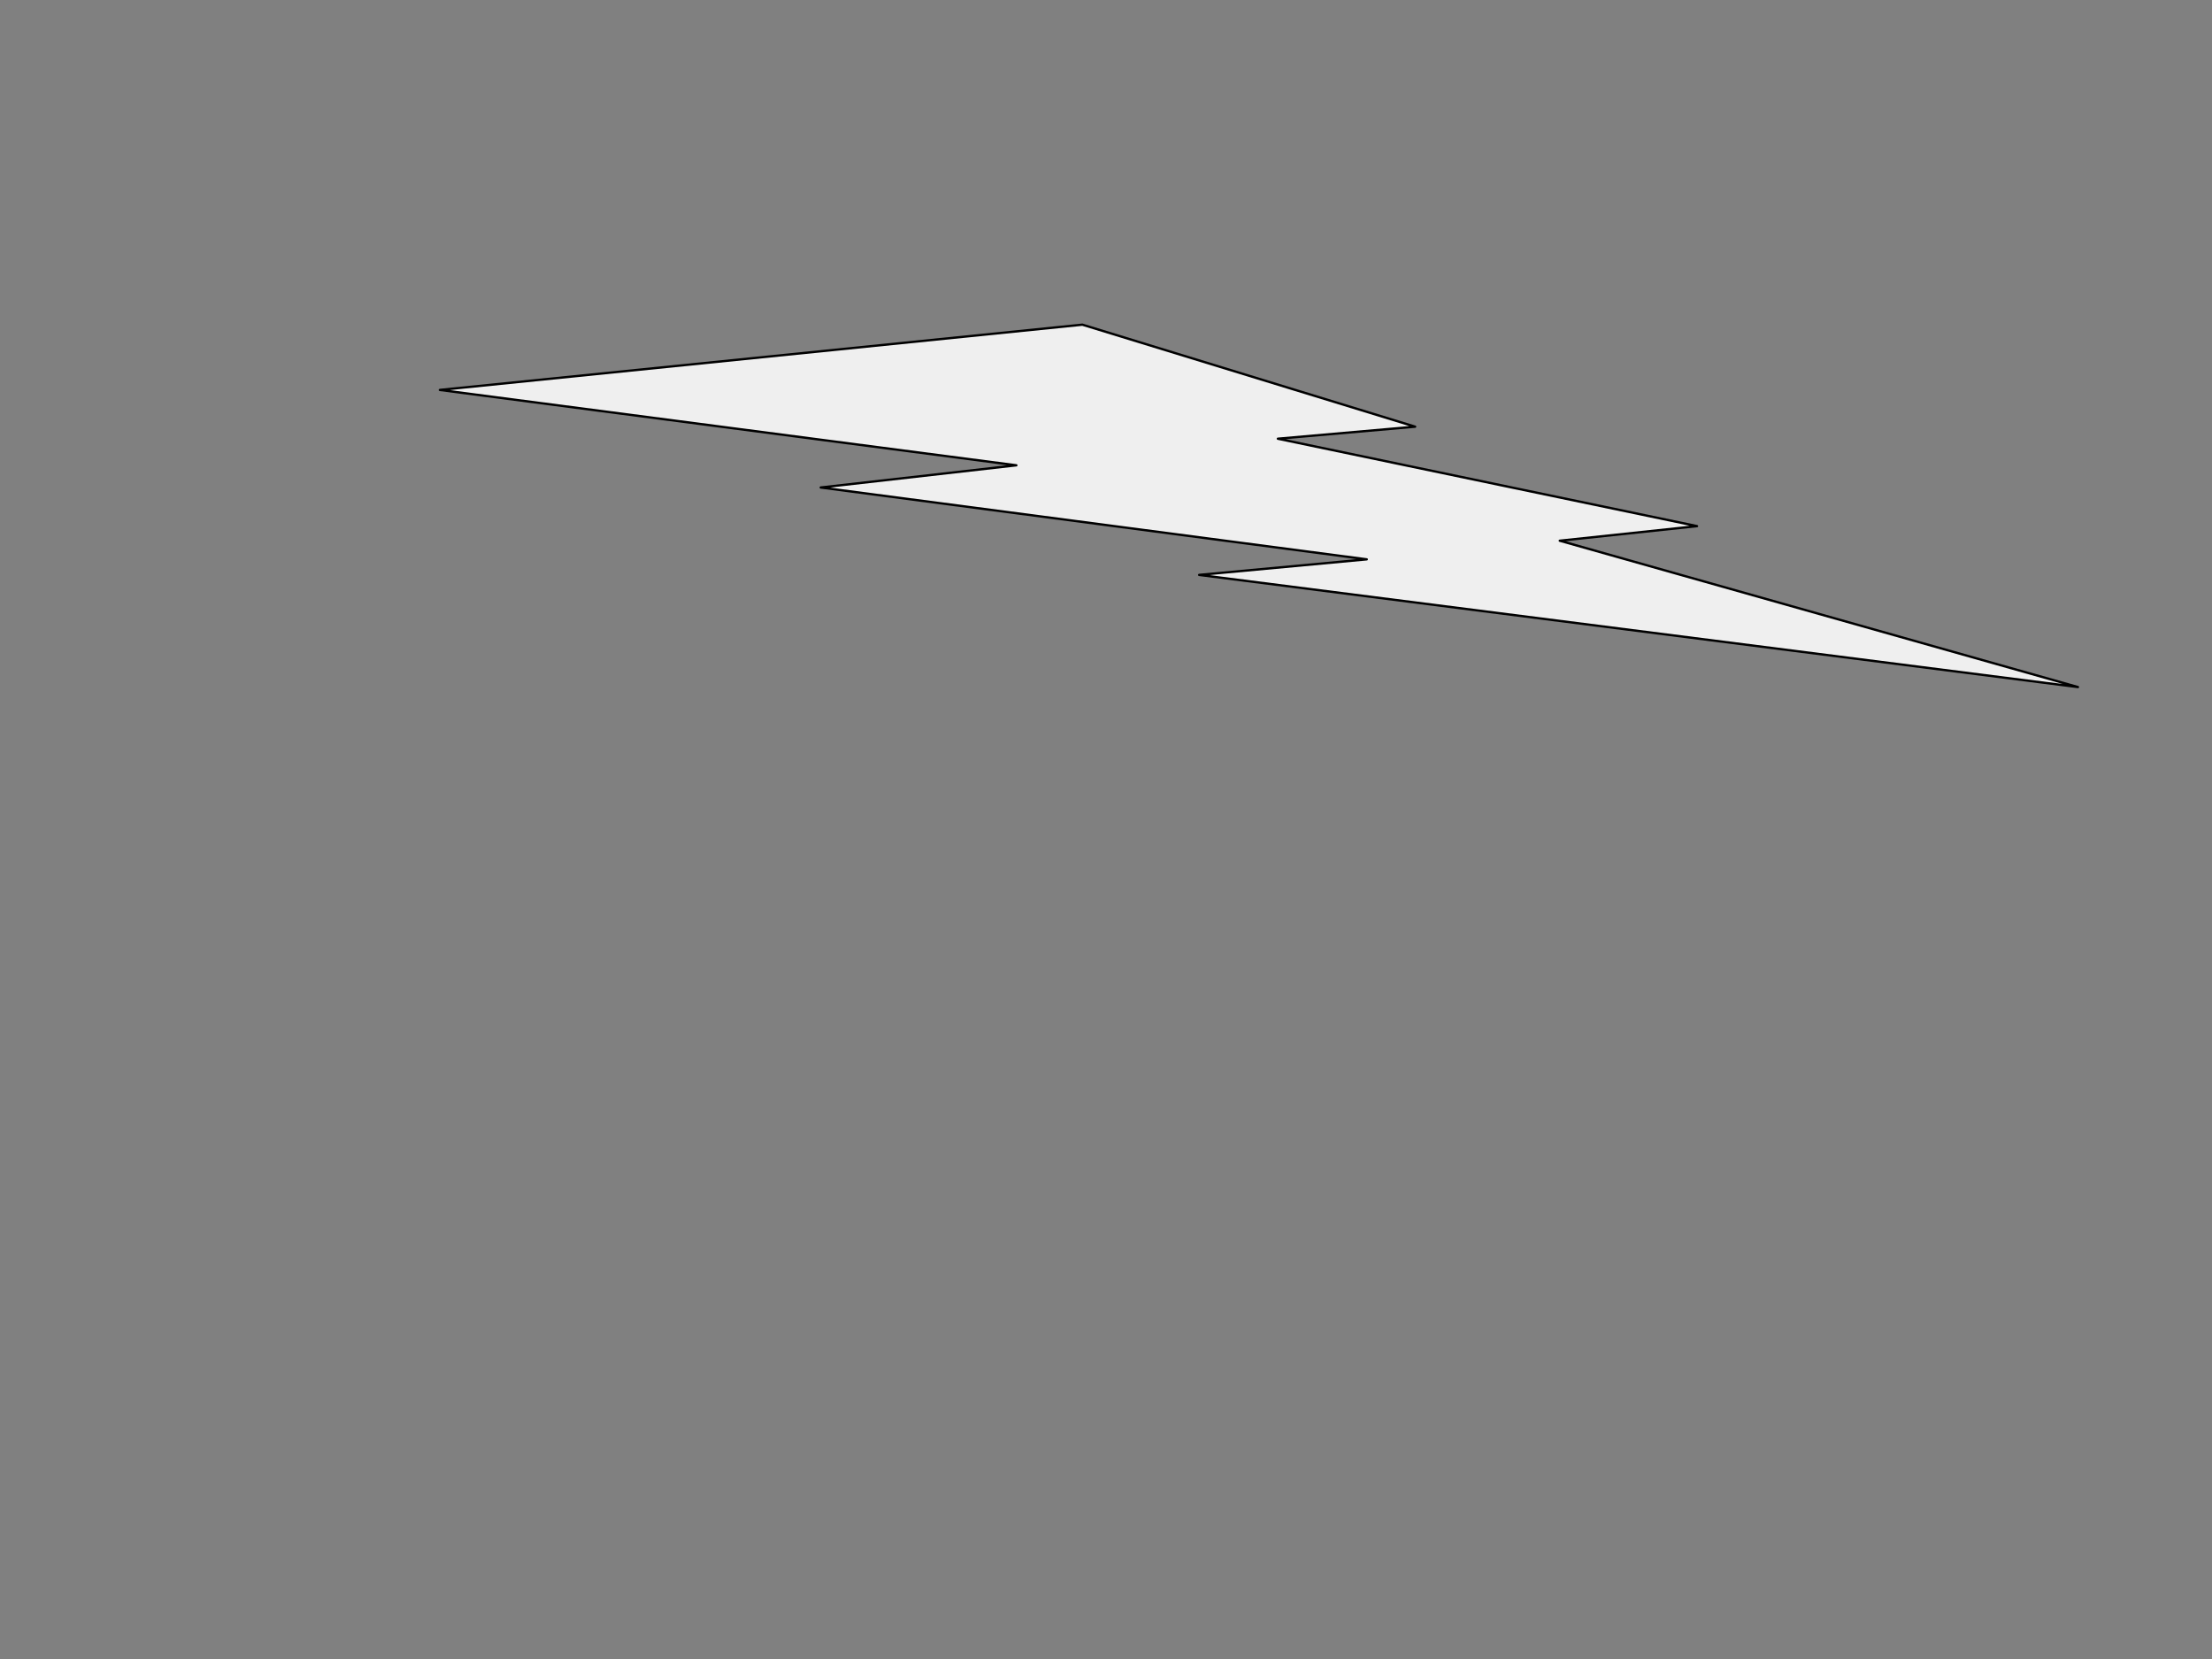 <svg version="1.1" viewBox="0.0 0.0 960.0 720.0" fill="none" stroke="none" stroke-linecap="square" stroke-miterlimit="10" xmlns:xlink="http://www.w3.org/1999/xlink" xmlns="http://www.w3.org/2000/svg"><rect x="0.0" y="0.0" width="960.0" height="720.0" fill="#808080" stroke="none"/><clipPath id="p.0"><path d="m0 0l960.0 0l0 720.0l-960.0 0l0 -720.0z" clip-rule="nonzero"/></clipPath><g clip-path="url(#p.0)"><path fill="#000000" fill-opacity="0.0" d="m0 0l960.0 0l0 720.0l-960.0 0z" fill-rule="evenodd"/><path fill="#efefef" d="m469.744 140.908l144.42 44.269l-59.572 5.221l181.908 37.935l-59.572 6.335l224.892 63.513l-381.391 -48.674l72.737 -6.757l-236.971 -31.178l84.914 -9.633l-250.202 -32.707z" fill-rule="evenodd"/><path stroke="#000000" stroke-width="1.0" stroke-linejoin="round" stroke-linecap="butt" d="m469.744 140.908l144.42 44.269l-59.572 5.221l181.908 37.935l-59.572 6.335l224.892 63.513l-381.391 -48.674l72.737 -6.757l-236.971 -31.178l84.914 -9.633l-250.202 -32.707z" fill-rule="evenodd"/></g></svg>